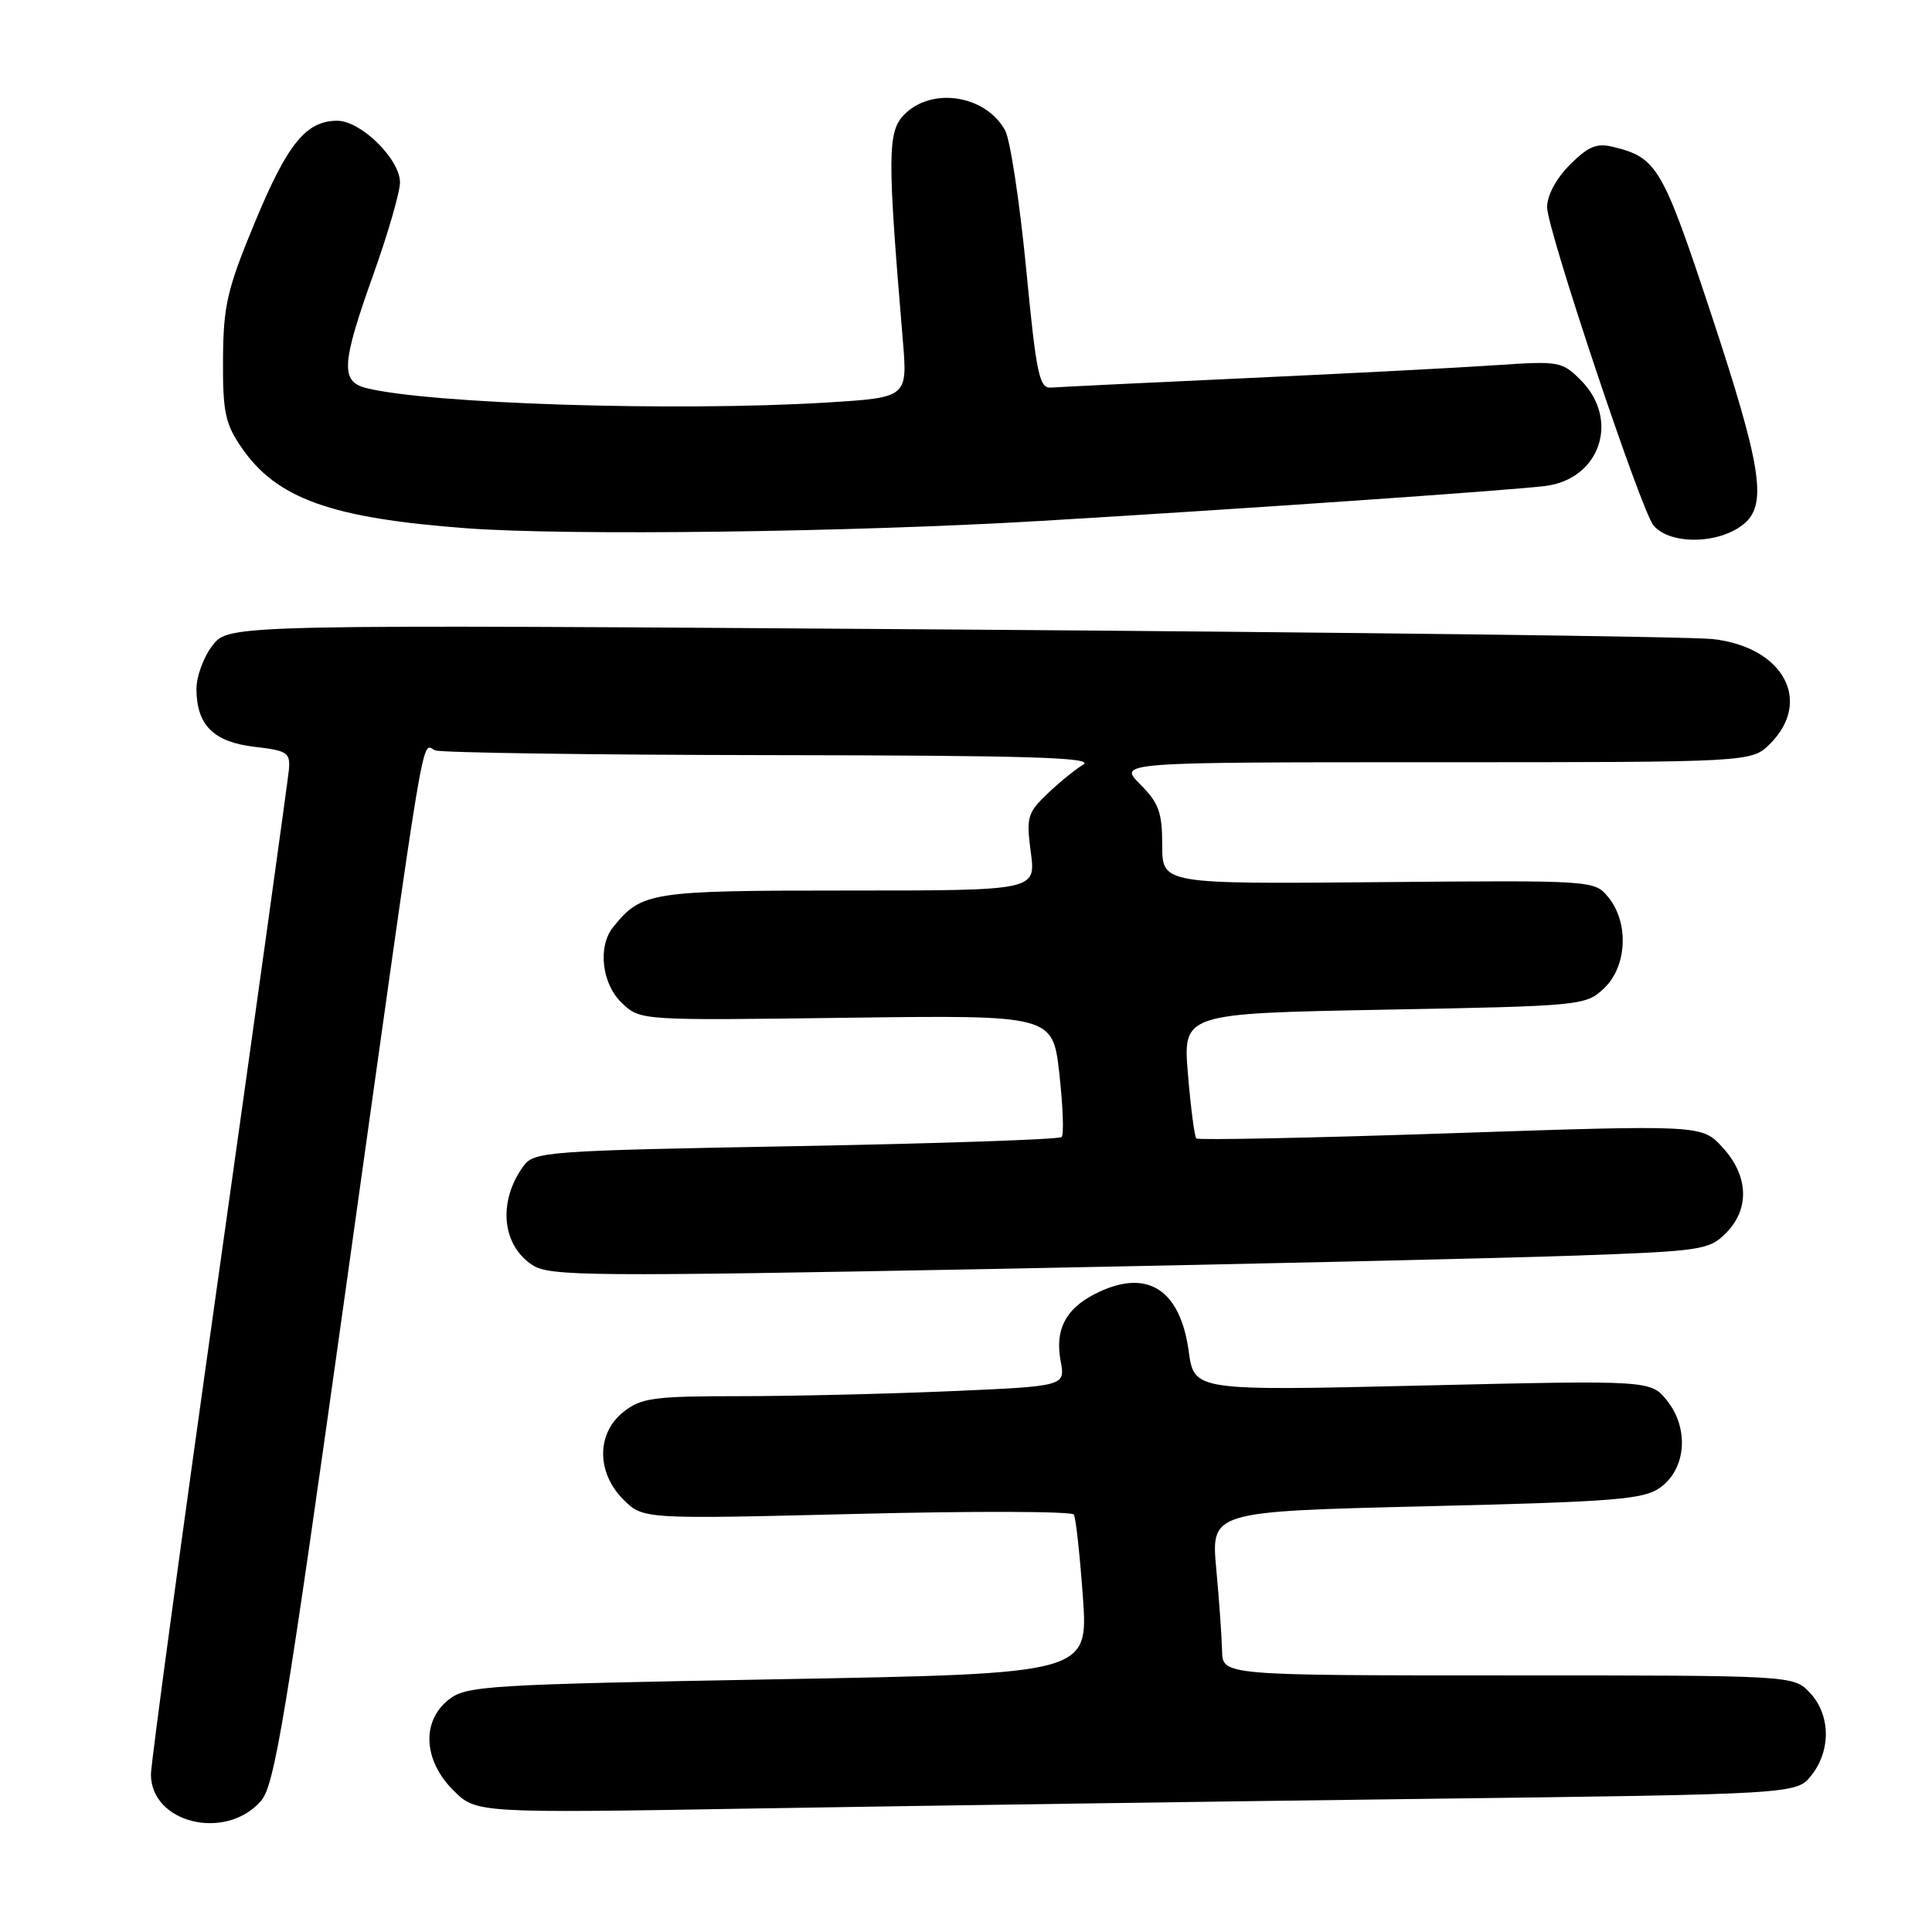 <?xml version="1.0" encoding="UTF-8" standalone="no"?>
<!DOCTYPE svg PUBLIC "-//W3C//DTD SVG 1.1//EN" "http://www.w3.org/Graphics/SVG/1.1/DTD/svg11.dtd" >
<svg xmlns="http://www.w3.org/2000/svg" xmlns:xlink="http://www.w3.org/1999/xlink" version="1.1" viewBox="0 0 256 256">
 <g >
 <path fill="currentColor"
d=" M 34.57 238.65 C 36.38 236.60 37.83 227.85 45.87 170.40 C 56.69 93.16 55.77 98.70 57.68 99.43 C 58.49 99.74 78.59 100.03 102.33 100.06 C 136.18 100.10 145.08 100.37 143.54 101.31 C 142.46 101.96 140.30 103.72 138.75 105.21 C 136.14 107.71 135.97 108.32 136.59 112.96 C 137.26 118.00 137.26 118.00 112.35 118.00 C 86.13 118.00 85.02 118.17 81.25 122.84 C 79.16 125.42 79.74 130.41 82.43 132.93 C 84.86 135.22 84.88 135.22 112.18 134.86 C 139.50 134.50 139.50 134.50 140.37 142.29 C 140.85 146.58 140.99 150.34 140.67 150.66 C 140.36 150.98 124.51 151.52 105.47 151.87 C 72.38 152.47 70.77 152.59 69.37 154.50 C 65.96 159.18 66.47 164.95 70.54 167.62 C 72.83 169.12 77.88 169.16 132.27 168.13 C 164.85 167.51 199.34 166.71 208.92 166.37 C 225.41 165.78 226.47 165.62 228.67 163.42 C 231.88 160.21 231.71 155.81 228.25 152.04 C 225.50 149.04 225.50 149.04 192.23 150.16 C 173.93 150.78 158.76 151.09 158.52 150.85 C 158.28 150.61 157.78 146.79 157.41 142.35 C 156.74 134.29 156.74 134.29 183.40 133.79 C 209.58 133.30 210.10 133.25 212.53 130.97 C 215.58 128.10 215.88 122.31 213.14 118.93 C 211.29 116.64 211.29 116.64 182.64 116.89 C 154.00 117.14 154.00 117.14 154.00 111.99 C 154.00 107.64 153.55 106.40 151.08 103.92 C 148.15 101.00 148.15 101.00 190.12 101.00 C 232.09 101.00 232.09 101.00 234.55 98.55 C 240.21 92.88 236.28 85.71 226.93 84.68 C 223.95 84.35 178.49 83.78 125.93 83.41 C 30.35 82.74 30.35 82.74 28.18 85.50 C 26.97 87.04 26.01 89.66 26.03 91.38 C 26.08 96.13 28.33 98.33 33.76 98.96 C 38.08 99.46 38.48 99.73 38.28 102.00 C 38.15 103.38 33.99 133.31 29.03 168.52 C 24.06 203.73 20.00 233.69 20.00 235.11 C 20.00 241.58 29.88 243.98 34.57 238.65 Z  M 187.78 238.37 C 238.06 237.74 238.06 237.74 240.03 235.23 C 242.64 231.92 242.55 227.21 239.83 224.31 C 237.65 222.00 237.65 222.00 199.83 222.00 C 162.00 222.00 162.00 222.00 161.93 218.75 C 161.89 216.96 161.55 212.07 161.16 207.89 C 160.47 200.28 160.47 200.28 188.98 199.59 C 214.15 198.98 217.79 198.69 220.00 197.10 C 223.41 194.64 223.84 189.34 220.93 185.64 C 218.76 182.88 218.76 182.88 188.49 183.59 C 158.23 184.30 158.23 184.30 157.51 179.04 C 156.35 170.67 151.84 167.96 144.98 171.51 C 141.16 173.49 139.77 176.25 140.54 180.35 C 141.16 183.68 141.16 183.68 125.92 184.34 C 117.54 184.70 104.96 185.00 97.98 185.00 C 86.64 185.00 84.99 185.22 82.63 187.07 C 79.03 189.91 79.01 195.10 82.60 198.70 C 85.21 201.30 85.21 201.30 113.51 200.60 C 129.08 200.21 142.03 200.25 142.29 200.69 C 142.56 201.14 143.09 206.06 143.49 211.63 C 144.20 221.77 144.20 221.77 103.07 222.51 C 64.47 223.21 61.80 223.37 59.47 225.20 C 55.83 228.06 56.08 233.23 60.05 237.21 C 63.10 240.26 63.10 240.26 100.30 239.63 C 120.76 239.29 160.13 238.72 187.78 238.37 Z  M 231.25 69.27 C 234.16 66.65 233.32 61.54 226.75 41.65 C 220.30 22.14 219.57 20.89 213.78 19.47 C 211.58 18.92 210.47 19.38 208.03 21.82 C 206.20 23.65 205.00 25.88 205.00 27.46 C 205.00 30.40 217.45 67.64 219.09 69.61 C 221.32 72.30 228.10 72.10 231.25 69.27 Z  M 138.00 69.02 C 164.32 67.46 199.95 64.99 204.73 64.40 C 212.04 63.50 214.69 55.60 209.44 50.35 C 206.98 47.89 206.56 47.82 198.19 48.39 C 193.41 48.72 178.59 49.49 165.27 50.10 C 151.94 50.71 140.24 51.28 139.27 51.36 C 137.71 51.48 137.32 49.64 135.96 35.50 C 135.10 26.70 133.86 18.50 133.18 17.27 C 130.61 12.61 123.52 11.48 119.86 15.14 C 117.58 17.42 117.56 20.48 119.63 45.09 C 120.26 52.68 120.26 52.68 109.48 53.34 C 89.64 54.55 56.91 53.52 48.53 51.42 C 45.09 50.55 45.24 48.21 49.50 36.29 C 51.42 30.91 53.00 25.45 53.00 24.17 C 53.00 21.09 47.82 16.00 44.69 16.00 C 40.55 16.00 38.07 19.07 33.75 29.51 C 30.10 38.32 29.60 40.45 29.55 47.57 C 29.51 54.57 29.83 56.12 31.98 59.27 C 36.64 66.07 43.84 68.66 61.85 70.00 C 75.33 71.00 112.69 70.52 138.00 69.02 Z "/>
</g>
</svg>